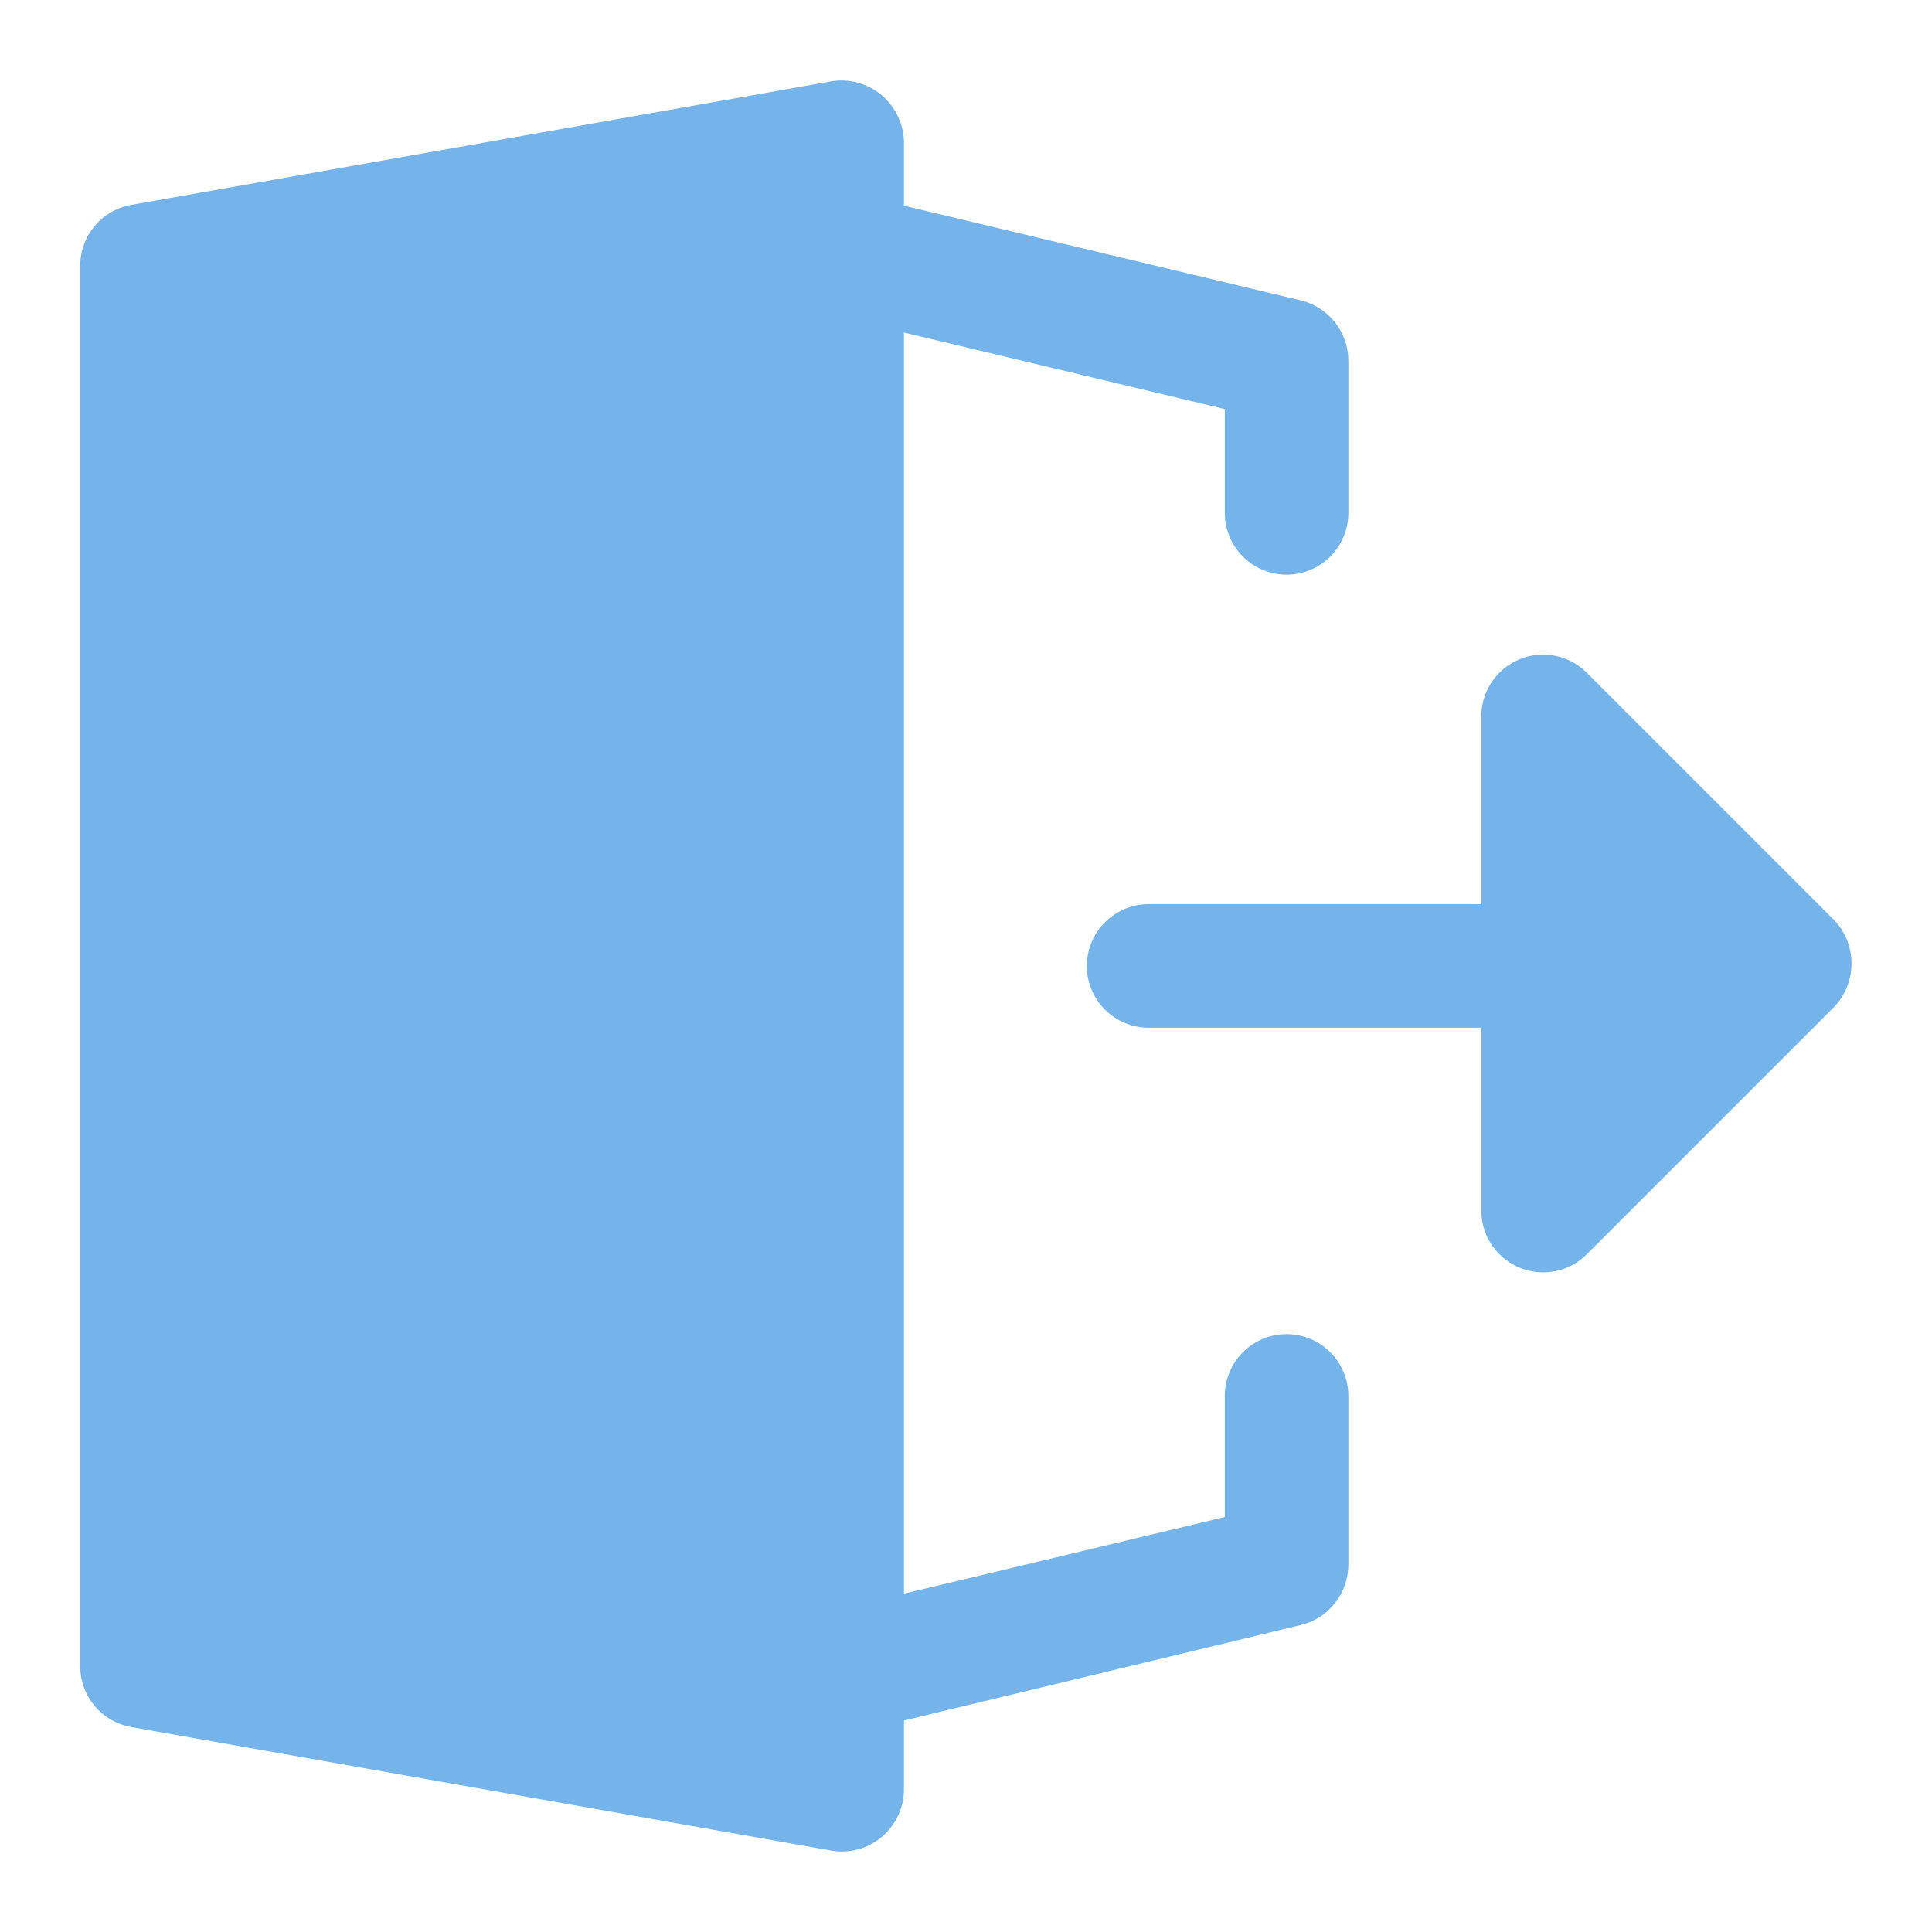 <svg width="24" height="24" viewBox="0 0 24 24" fill="none" xmlns="http://www.w3.org/2000/svg">
<path fill-rule="evenodd" clip-rule="evenodd" d="M10.329 22.989L1.631 21.454C1.453 21.423 1.292 21.33 1.176 21.192C1.06 21.053 0.996 20.878 0.997 20.697L0.997 3.302C0.996 3.121 1.06 2.946 1.176 2.808C1.292 2.669 1.453 2.576 1.631 2.545L10.329 1.01C10.439 0.992 10.552 0.998 10.659 1.028C10.767 1.058 10.867 1.111 10.952 1.182C11.037 1.254 11.106 1.344 11.154 1.445C11.202 1.545 11.228 1.655 11.229 1.767L11.229 2.555L16.161 3.732C16.329 3.773 16.477 3.869 16.584 4.004C16.691 4.139 16.749 4.306 16.75 4.479L16.75 6.372C16.75 6.575 16.669 6.77 16.525 6.914C16.381 7.058 16.186 7.139 15.982 7.139C15.779 7.139 15.583 7.058 15.44 6.914C15.296 6.77 15.215 6.575 15.215 6.372L15.215 5.082L11.229 4.131L11.229 19.797L15.215 18.845L15.215 17.341C15.215 17.137 15.296 16.942 15.44 16.798C15.583 16.654 15.779 16.573 15.982 16.573C16.186 16.573 16.381 16.654 16.525 16.798C16.669 16.942 16.75 17.137 16.75 17.341L16.75 19.439C16.749 19.611 16.691 19.778 16.584 19.913C16.477 20.049 16.329 20.145 16.161 20.186L11.229 21.373L11.229 22.232C11.229 22.344 11.204 22.454 11.156 22.556C11.108 22.657 11.039 22.747 10.954 22.819C10.868 22.891 10.768 22.943 10.66 22.973C10.552 23.002 10.439 23.008 10.329 22.989ZM13.726 12.542C13.582 12.398 13.501 12.203 13.501 12C13.501 11.796 13.582 11.601 13.726 11.457C13.87 11.313 14.065 11.232 14.268 11.232L18.402 11.232L18.402 8.93C18.396 8.775 18.436 8.623 18.518 8.492C18.6 8.361 18.72 8.258 18.861 8.196C19.003 8.134 19.16 8.116 19.311 8.145C19.463 8.174 19.603 8.248 19.712 8.357L22.782 11.427C22.922 11.572 23 11.767 23 11.969C23 12.171 22.922 12.365 22.782 12.511L19.712 15.581C19.607 15.687 19.473 15.759 19.326 15.79C19.18 15.82 19.029 15.808 18.89 15.753C18.751 15.699 18.631 15.605 18.544 15.484C18.457 15.363 18.408 15.218 18.402 15.069L18.402 12.767L14.268 12.767C14.065 12.767 13.87 12.686 13.726 12.542Z" fill="#75B3EB"/>
</svg>
